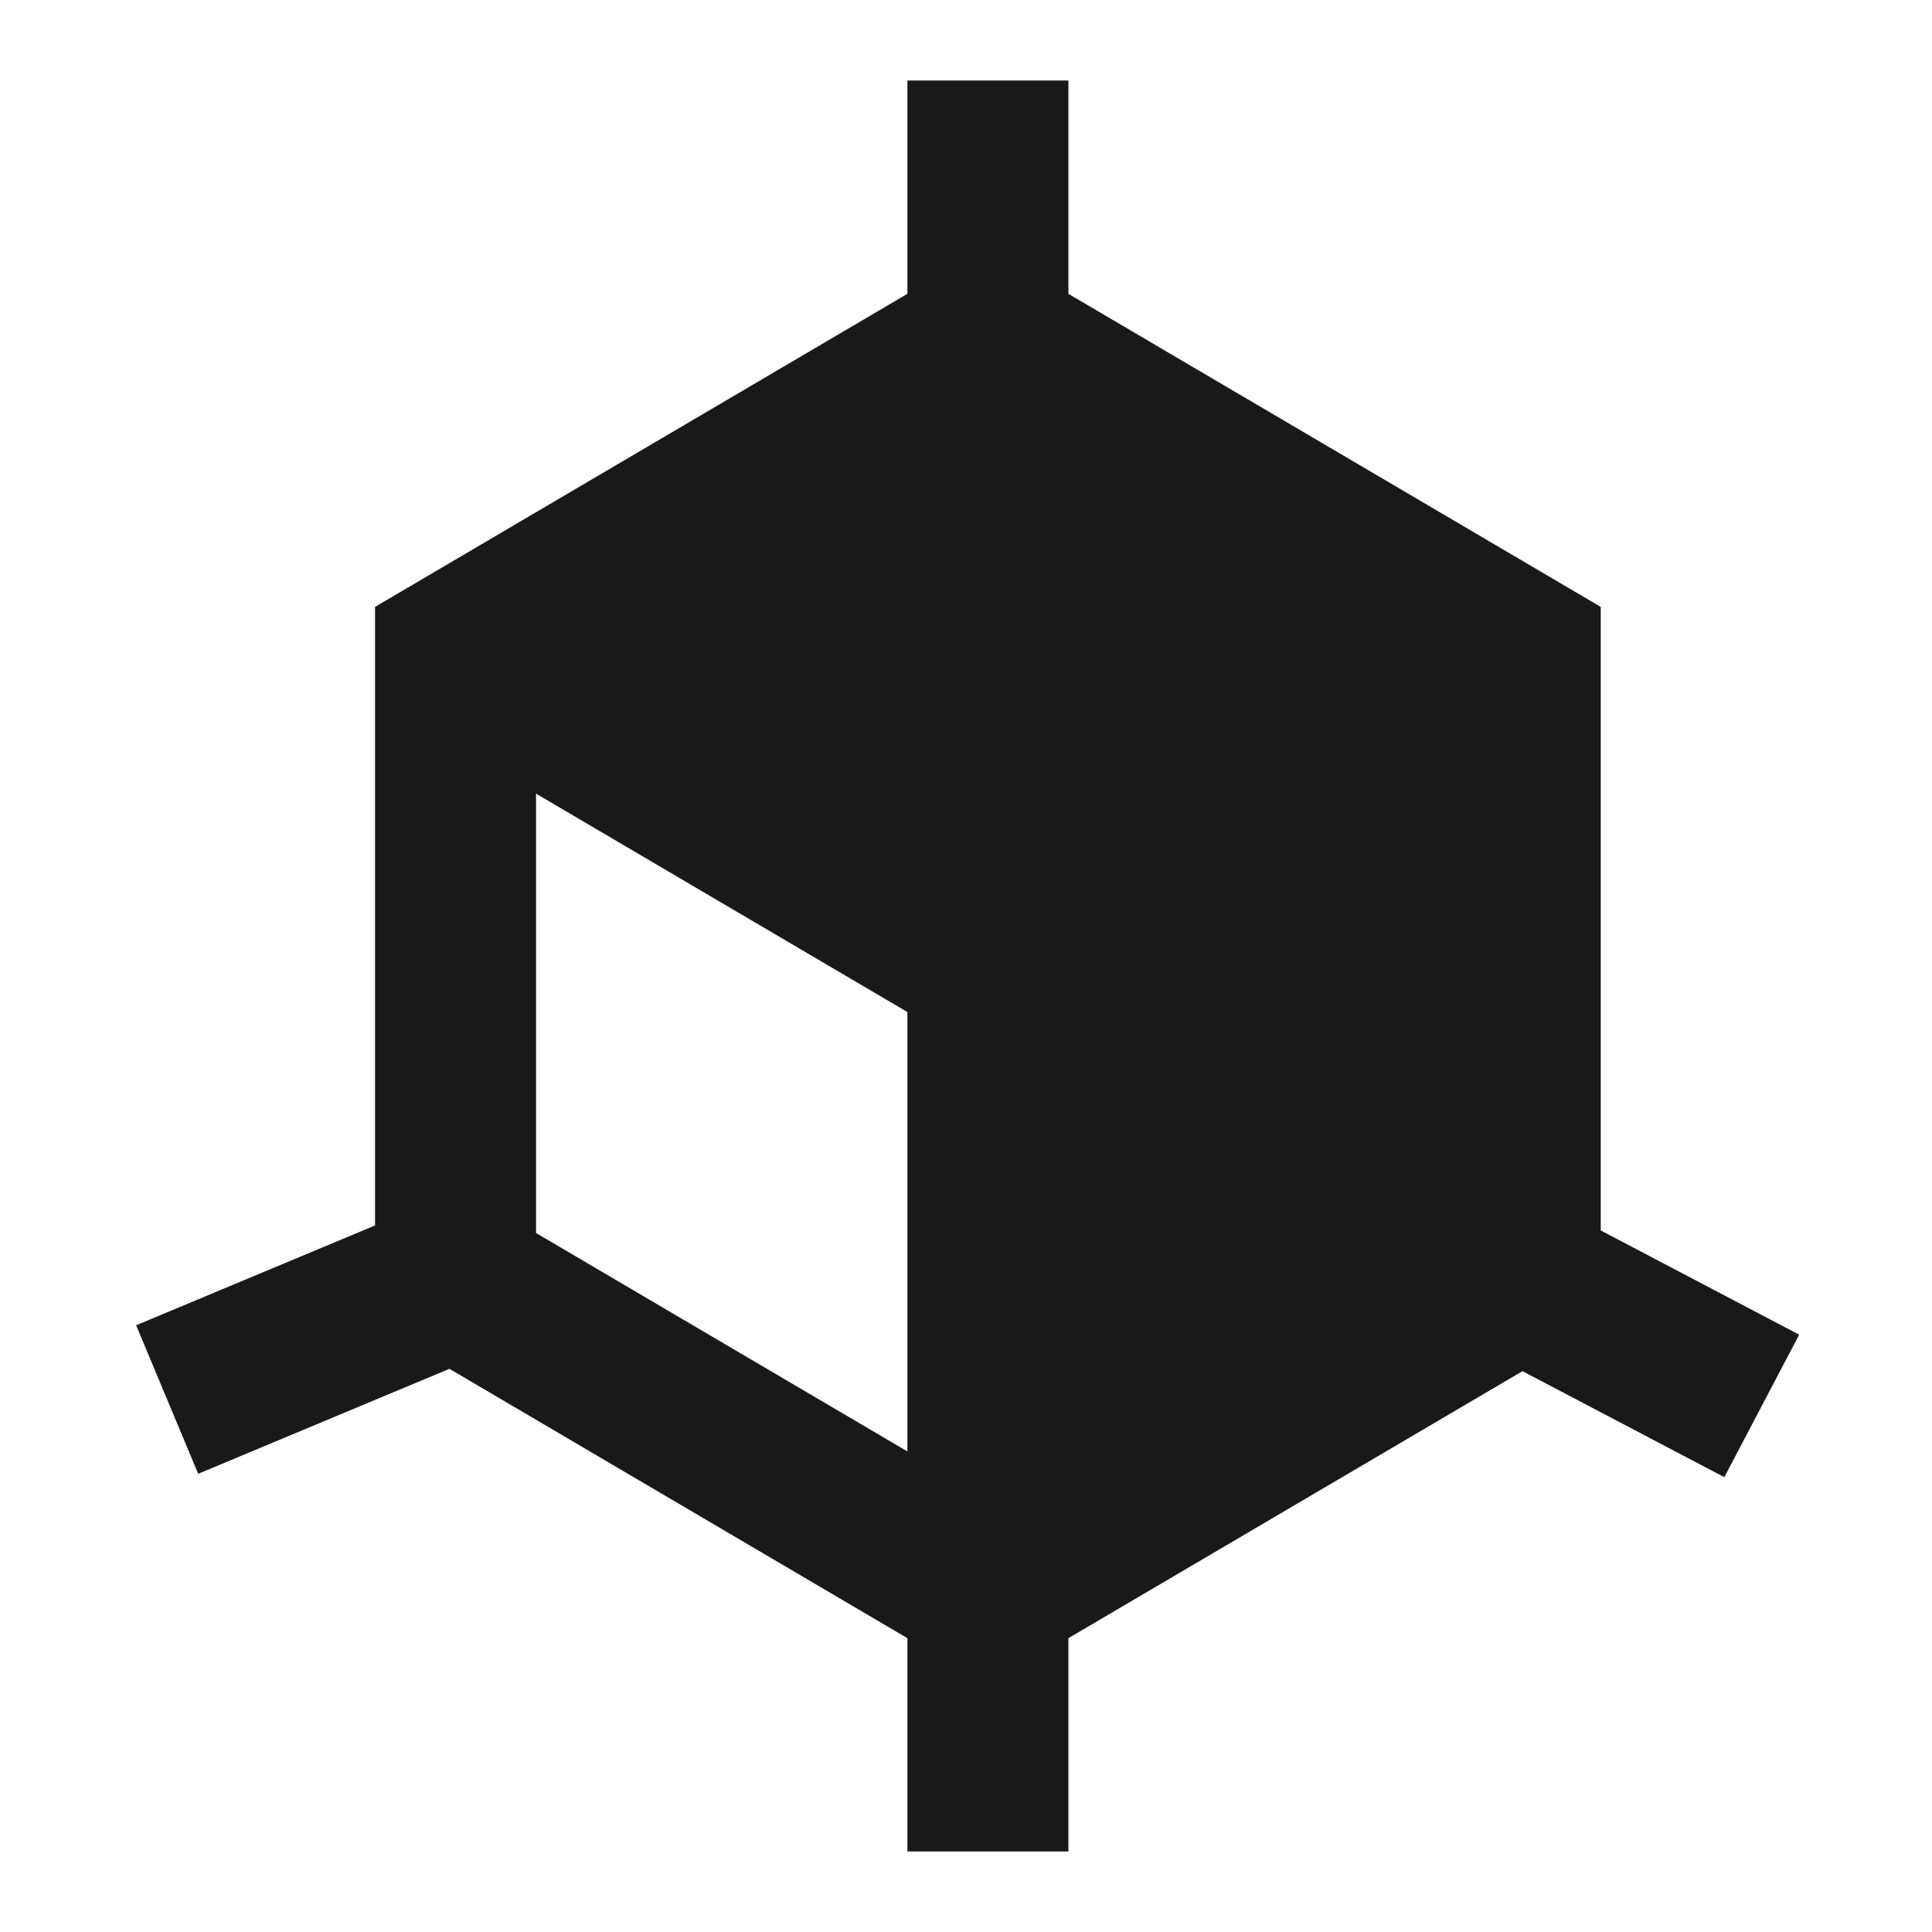 <svg width="24" height="24" viewBox="0 0 24 24" fill="none" xmlns="http://www.w3.org/2000/svg">
<path d="M13.272 1V3.65L19.885 7.539V15.285L22.35 16.58L21.42 18.35L18.913 17.033L13.272 20.35V23H11.272V20.35L5.583 17.004L2.462 18.308L1.691 16.463L4.659 15.223V7.539L11.272 3.65V1H13.272ZM11.272 18.03L11.272 12.572L6.659 9.859V15.317L11.272 18.03Z" fill="black" fill-opacity="0.9" style="fill:black;fill-opacity:0.9;"/>
</svg>
